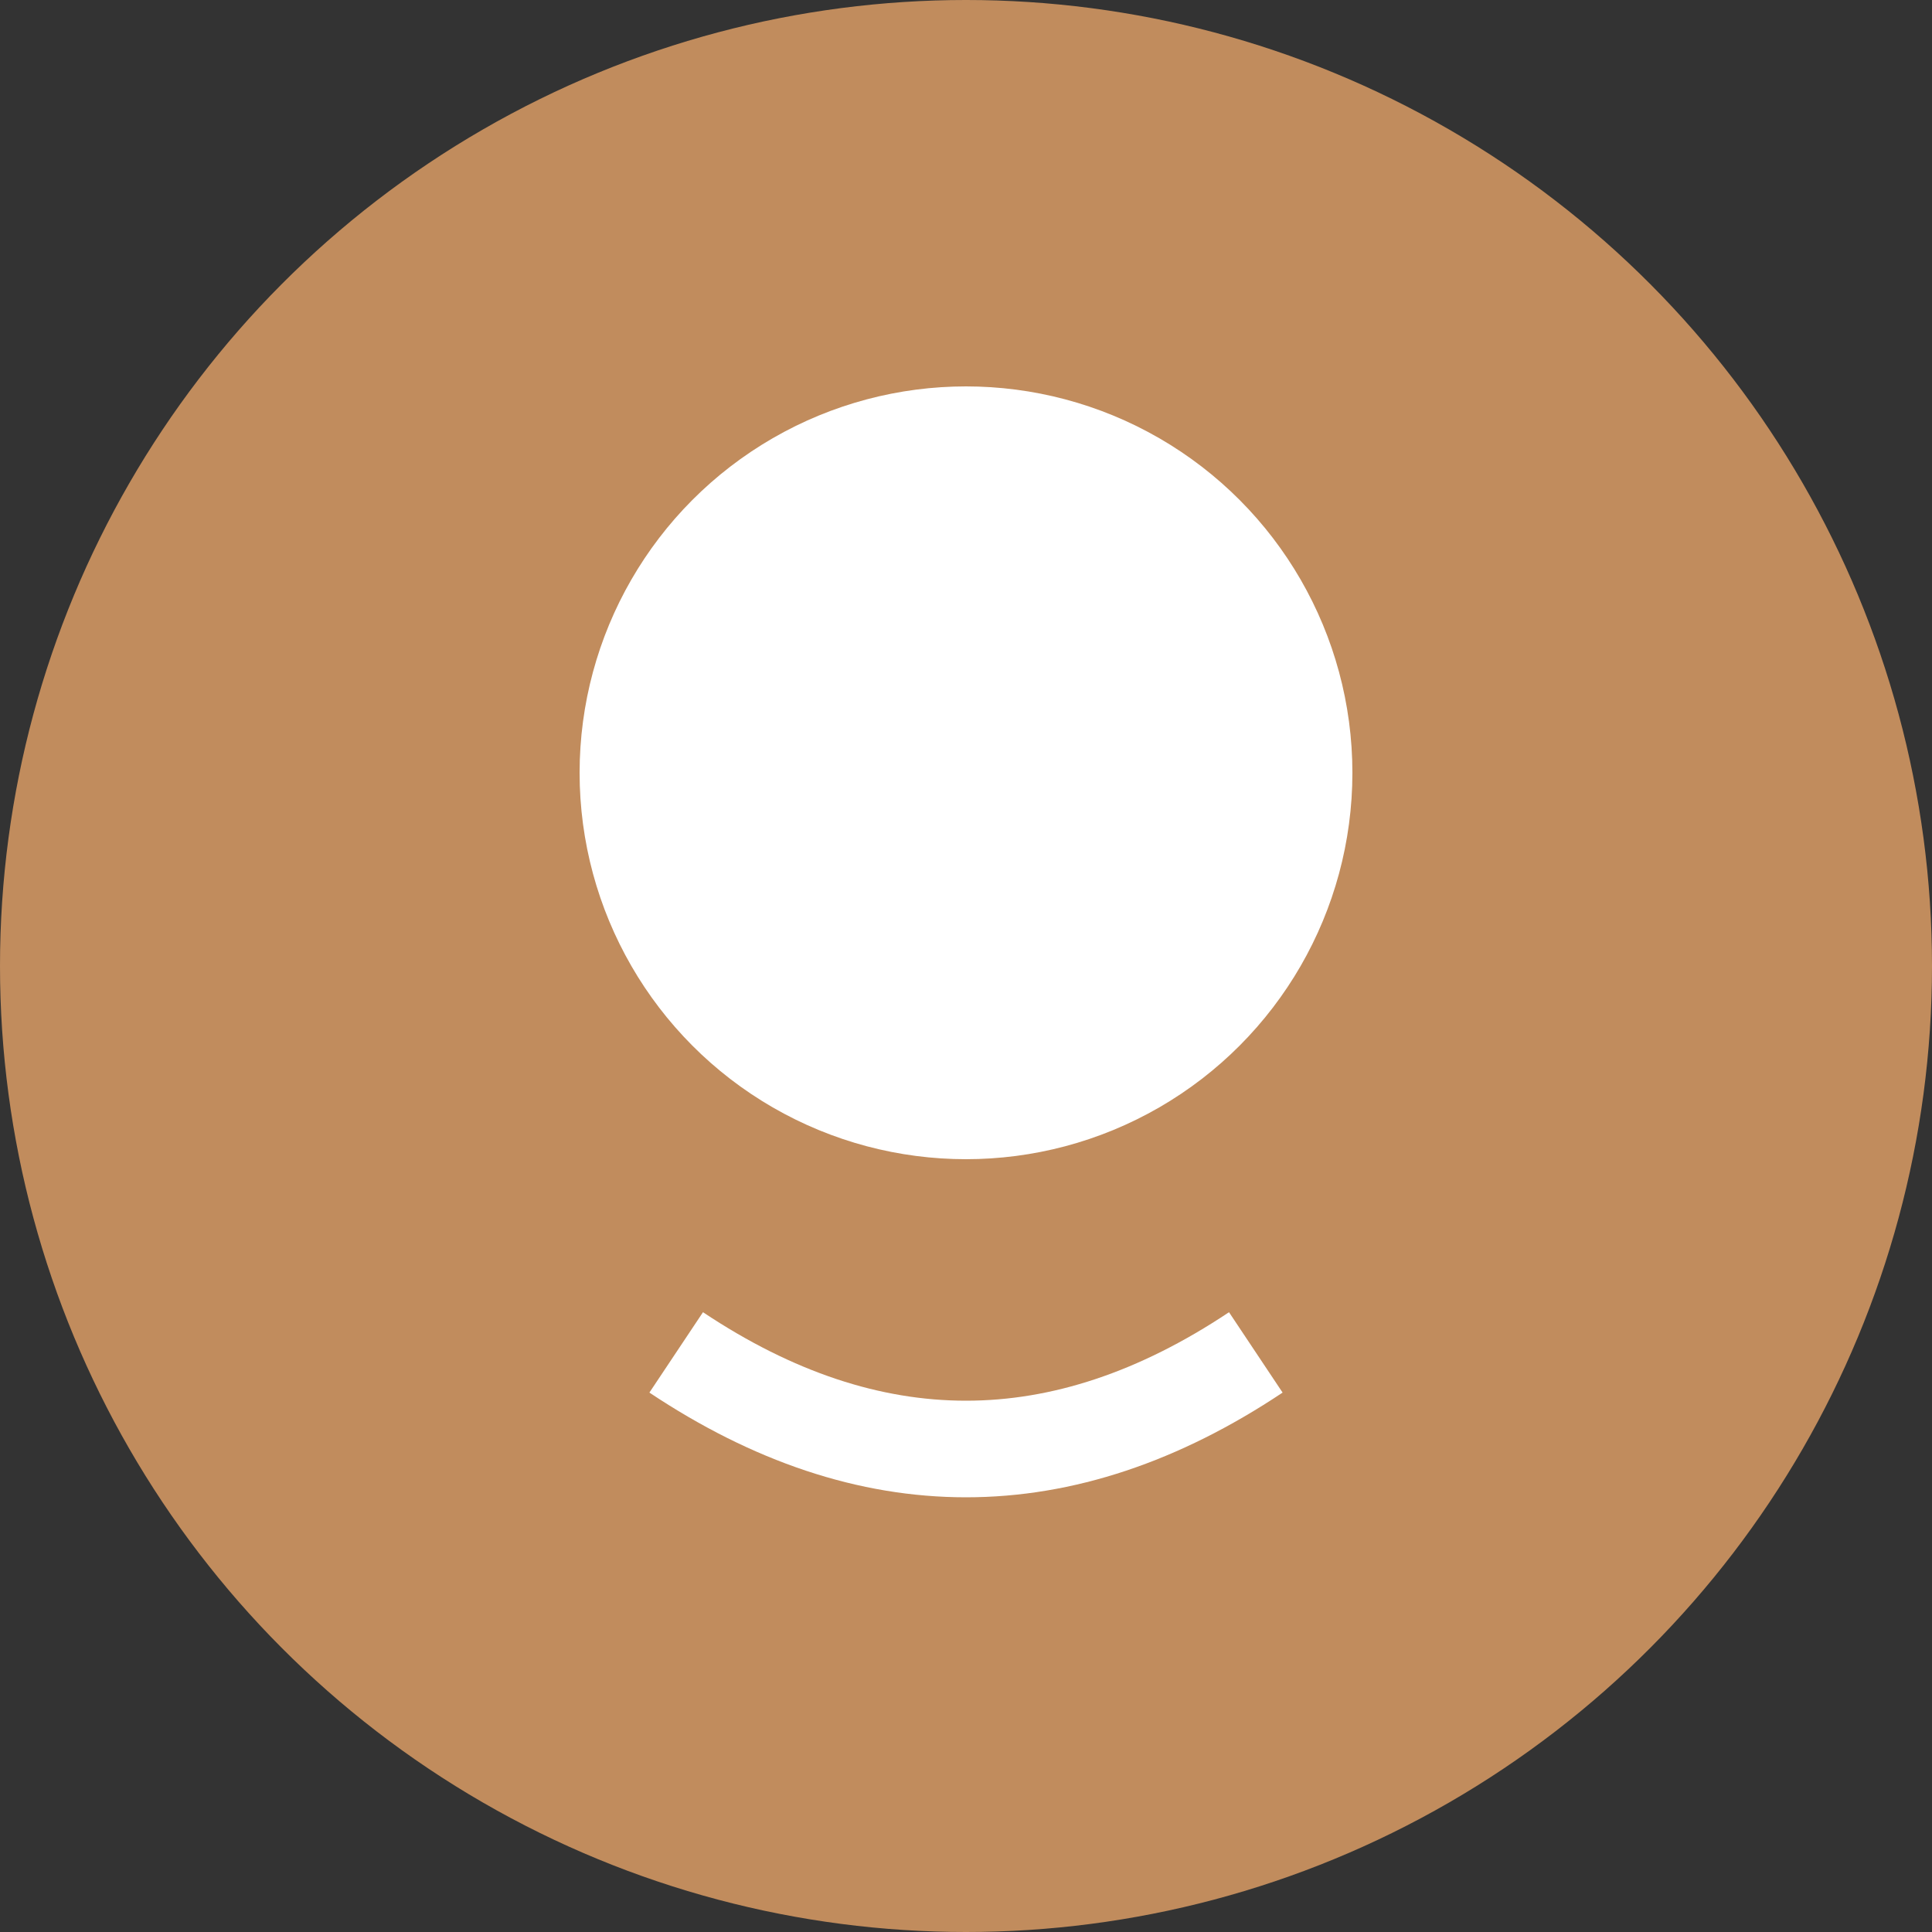 <svg width="100" height="100" viewBox="0 0 100 100" xmlns="http://www.w3.org/2000/svg">
  <rect x="0" y="0" width="100" height="100" fill="#333333" stroke="none"/>
  <circle cx="50" cy="50" r="50" fill="#C18C5D" />
  <circle cx="50" cy="40" r="20" fill="#FFFFFF" />
  <path d="M35 70 Q50 80 65 70" stroke="#FFFFFF" stroke-width="5" fill="none" />
</svg>
